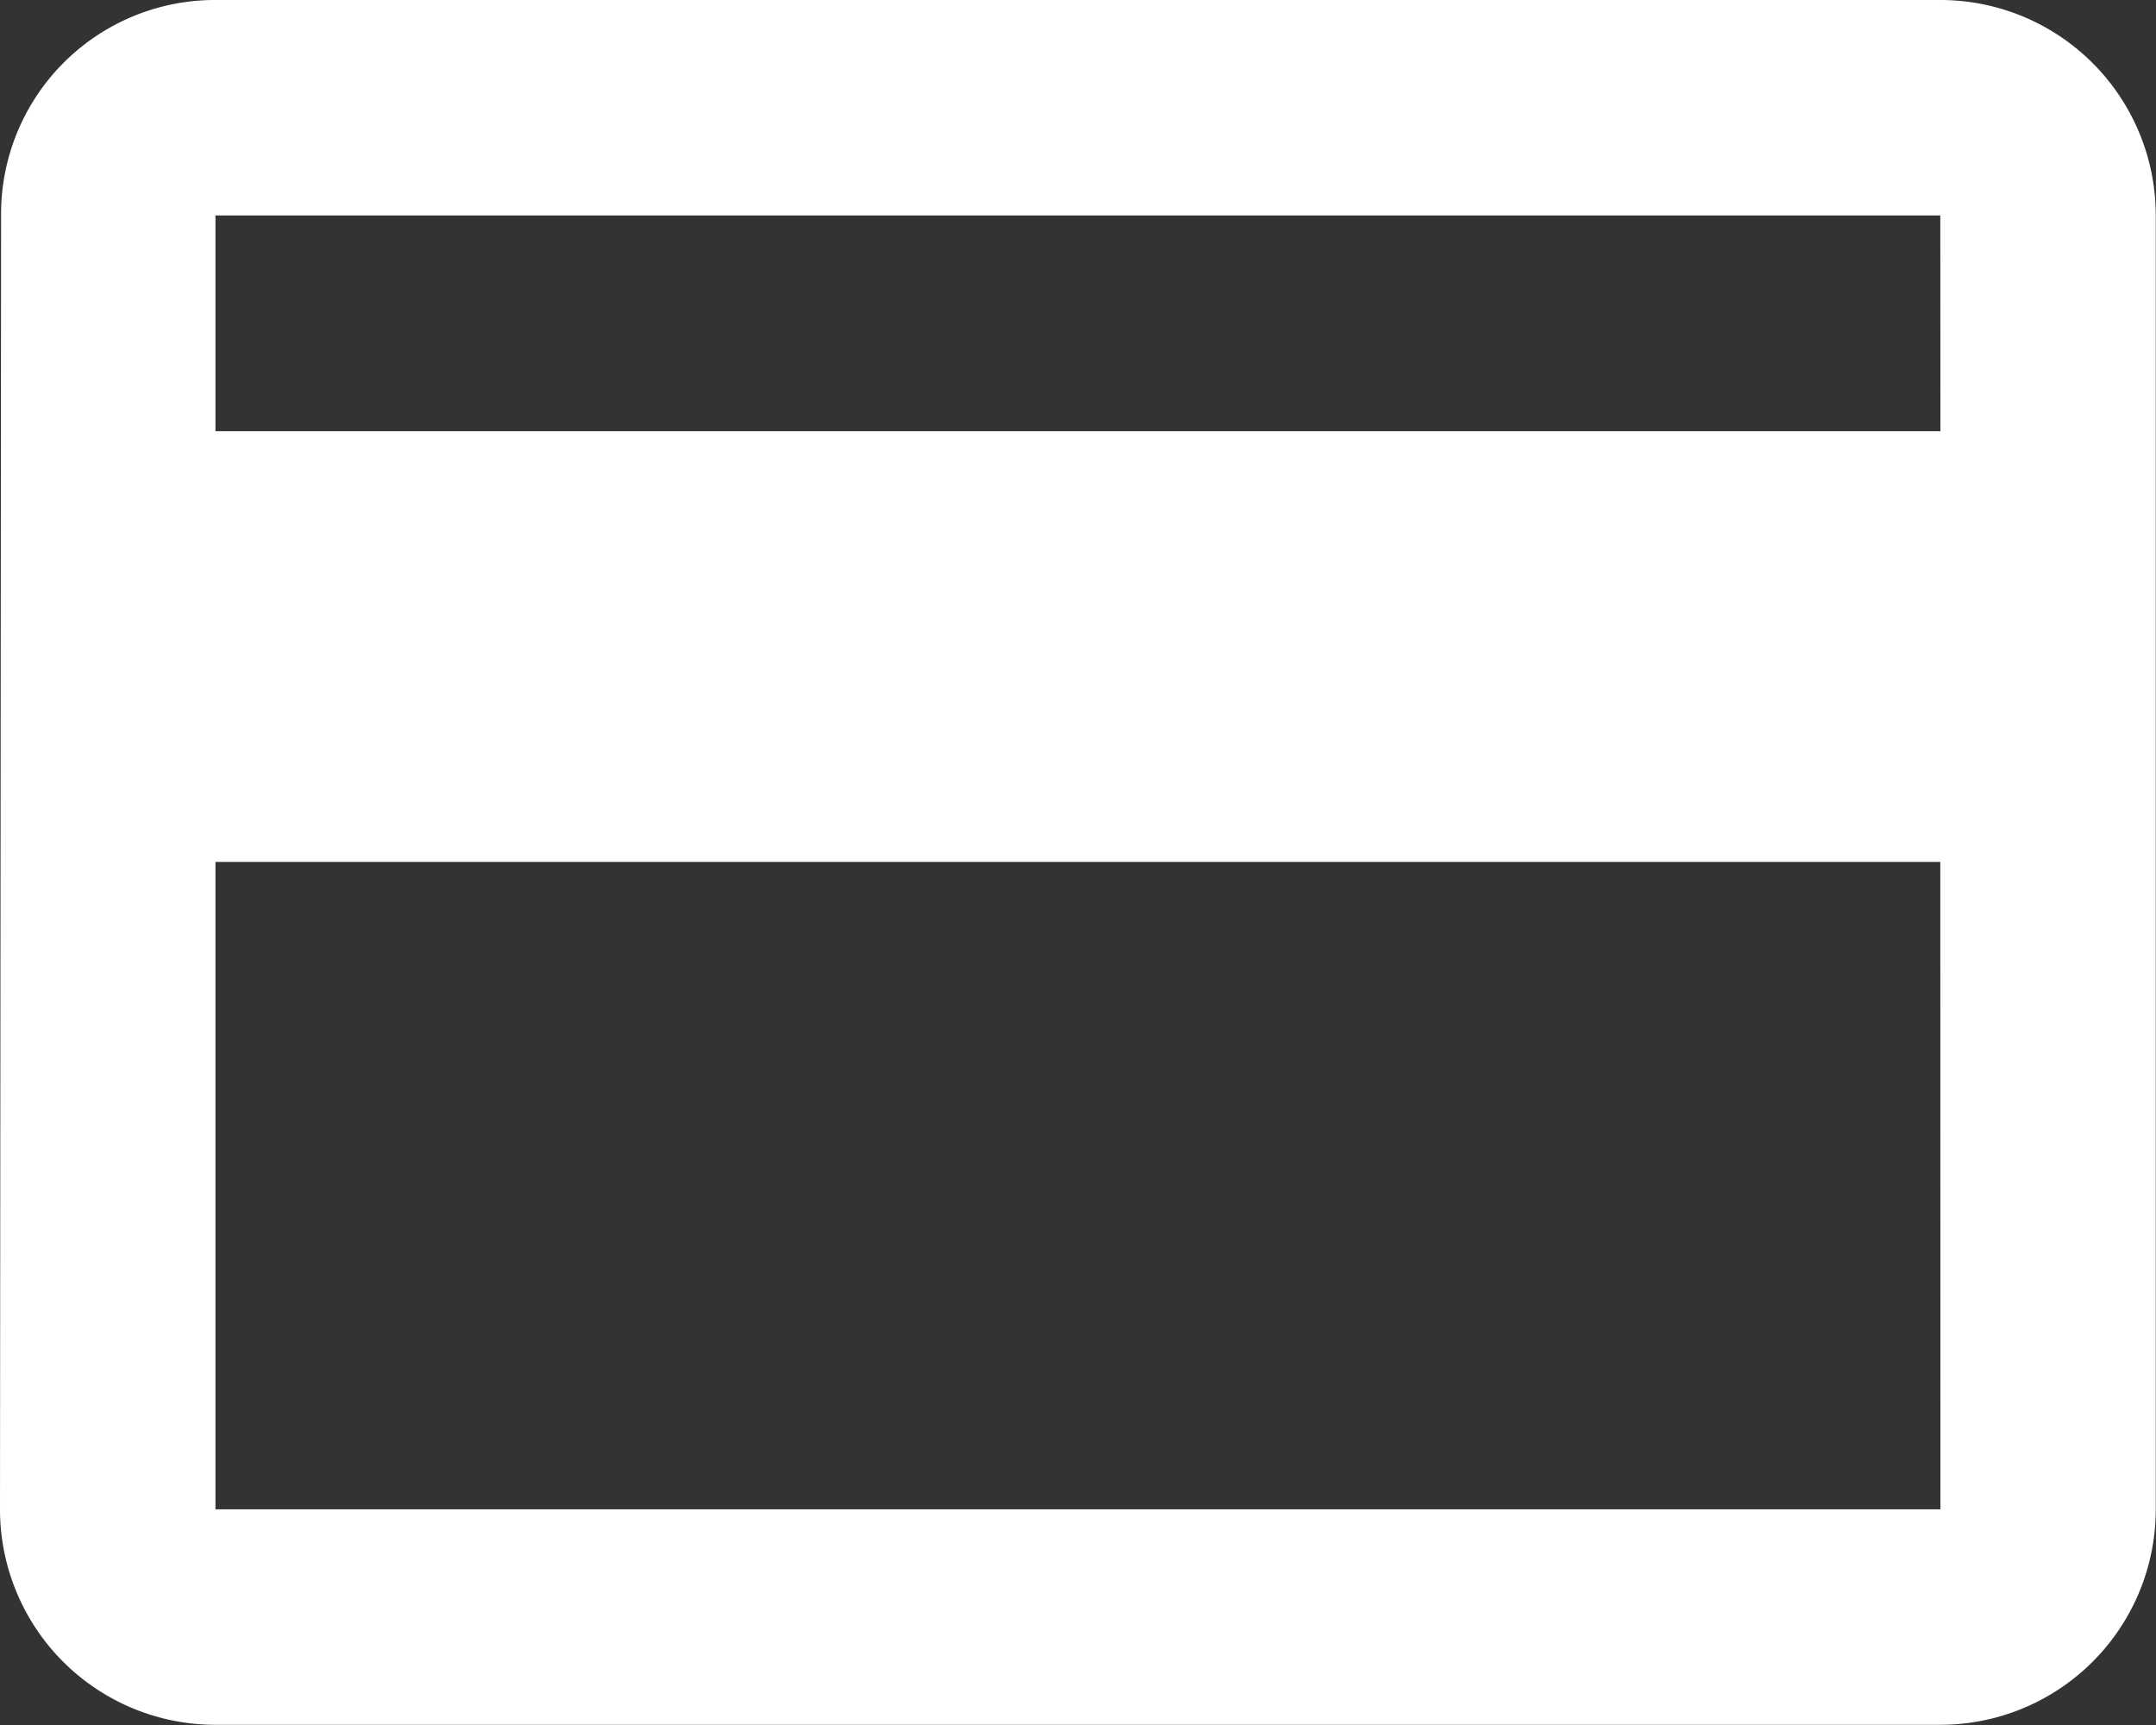 <svg xmlns="http://www.w3.org/2000/svg" width="18.012" height="14.41" viewBox="0 0 18.012 14.41">
  <rect x="0" y="0" width="18.012" height="14.41" fill="#333333" stroke="none"/>
  <path id="Icon_material-payment" data-name="Icon material-payment" d="M19.211,6H4.8A1.787,1.787,0,0,0,3.009,7.8L3,18.608a1.8,1.8,0,0,0,1.8,1.8h14.41a1.8,1.8,0,0,0,1.8-1.8V7.8A1.8,1.8,0,0,0,19.211,6Zm0,12.608H4.8V13.2h14.41Zm0-9.006H4.8V7.8h14.41Z" transform="translate(-3 -6)" fill="#fff"/>
</svg>
